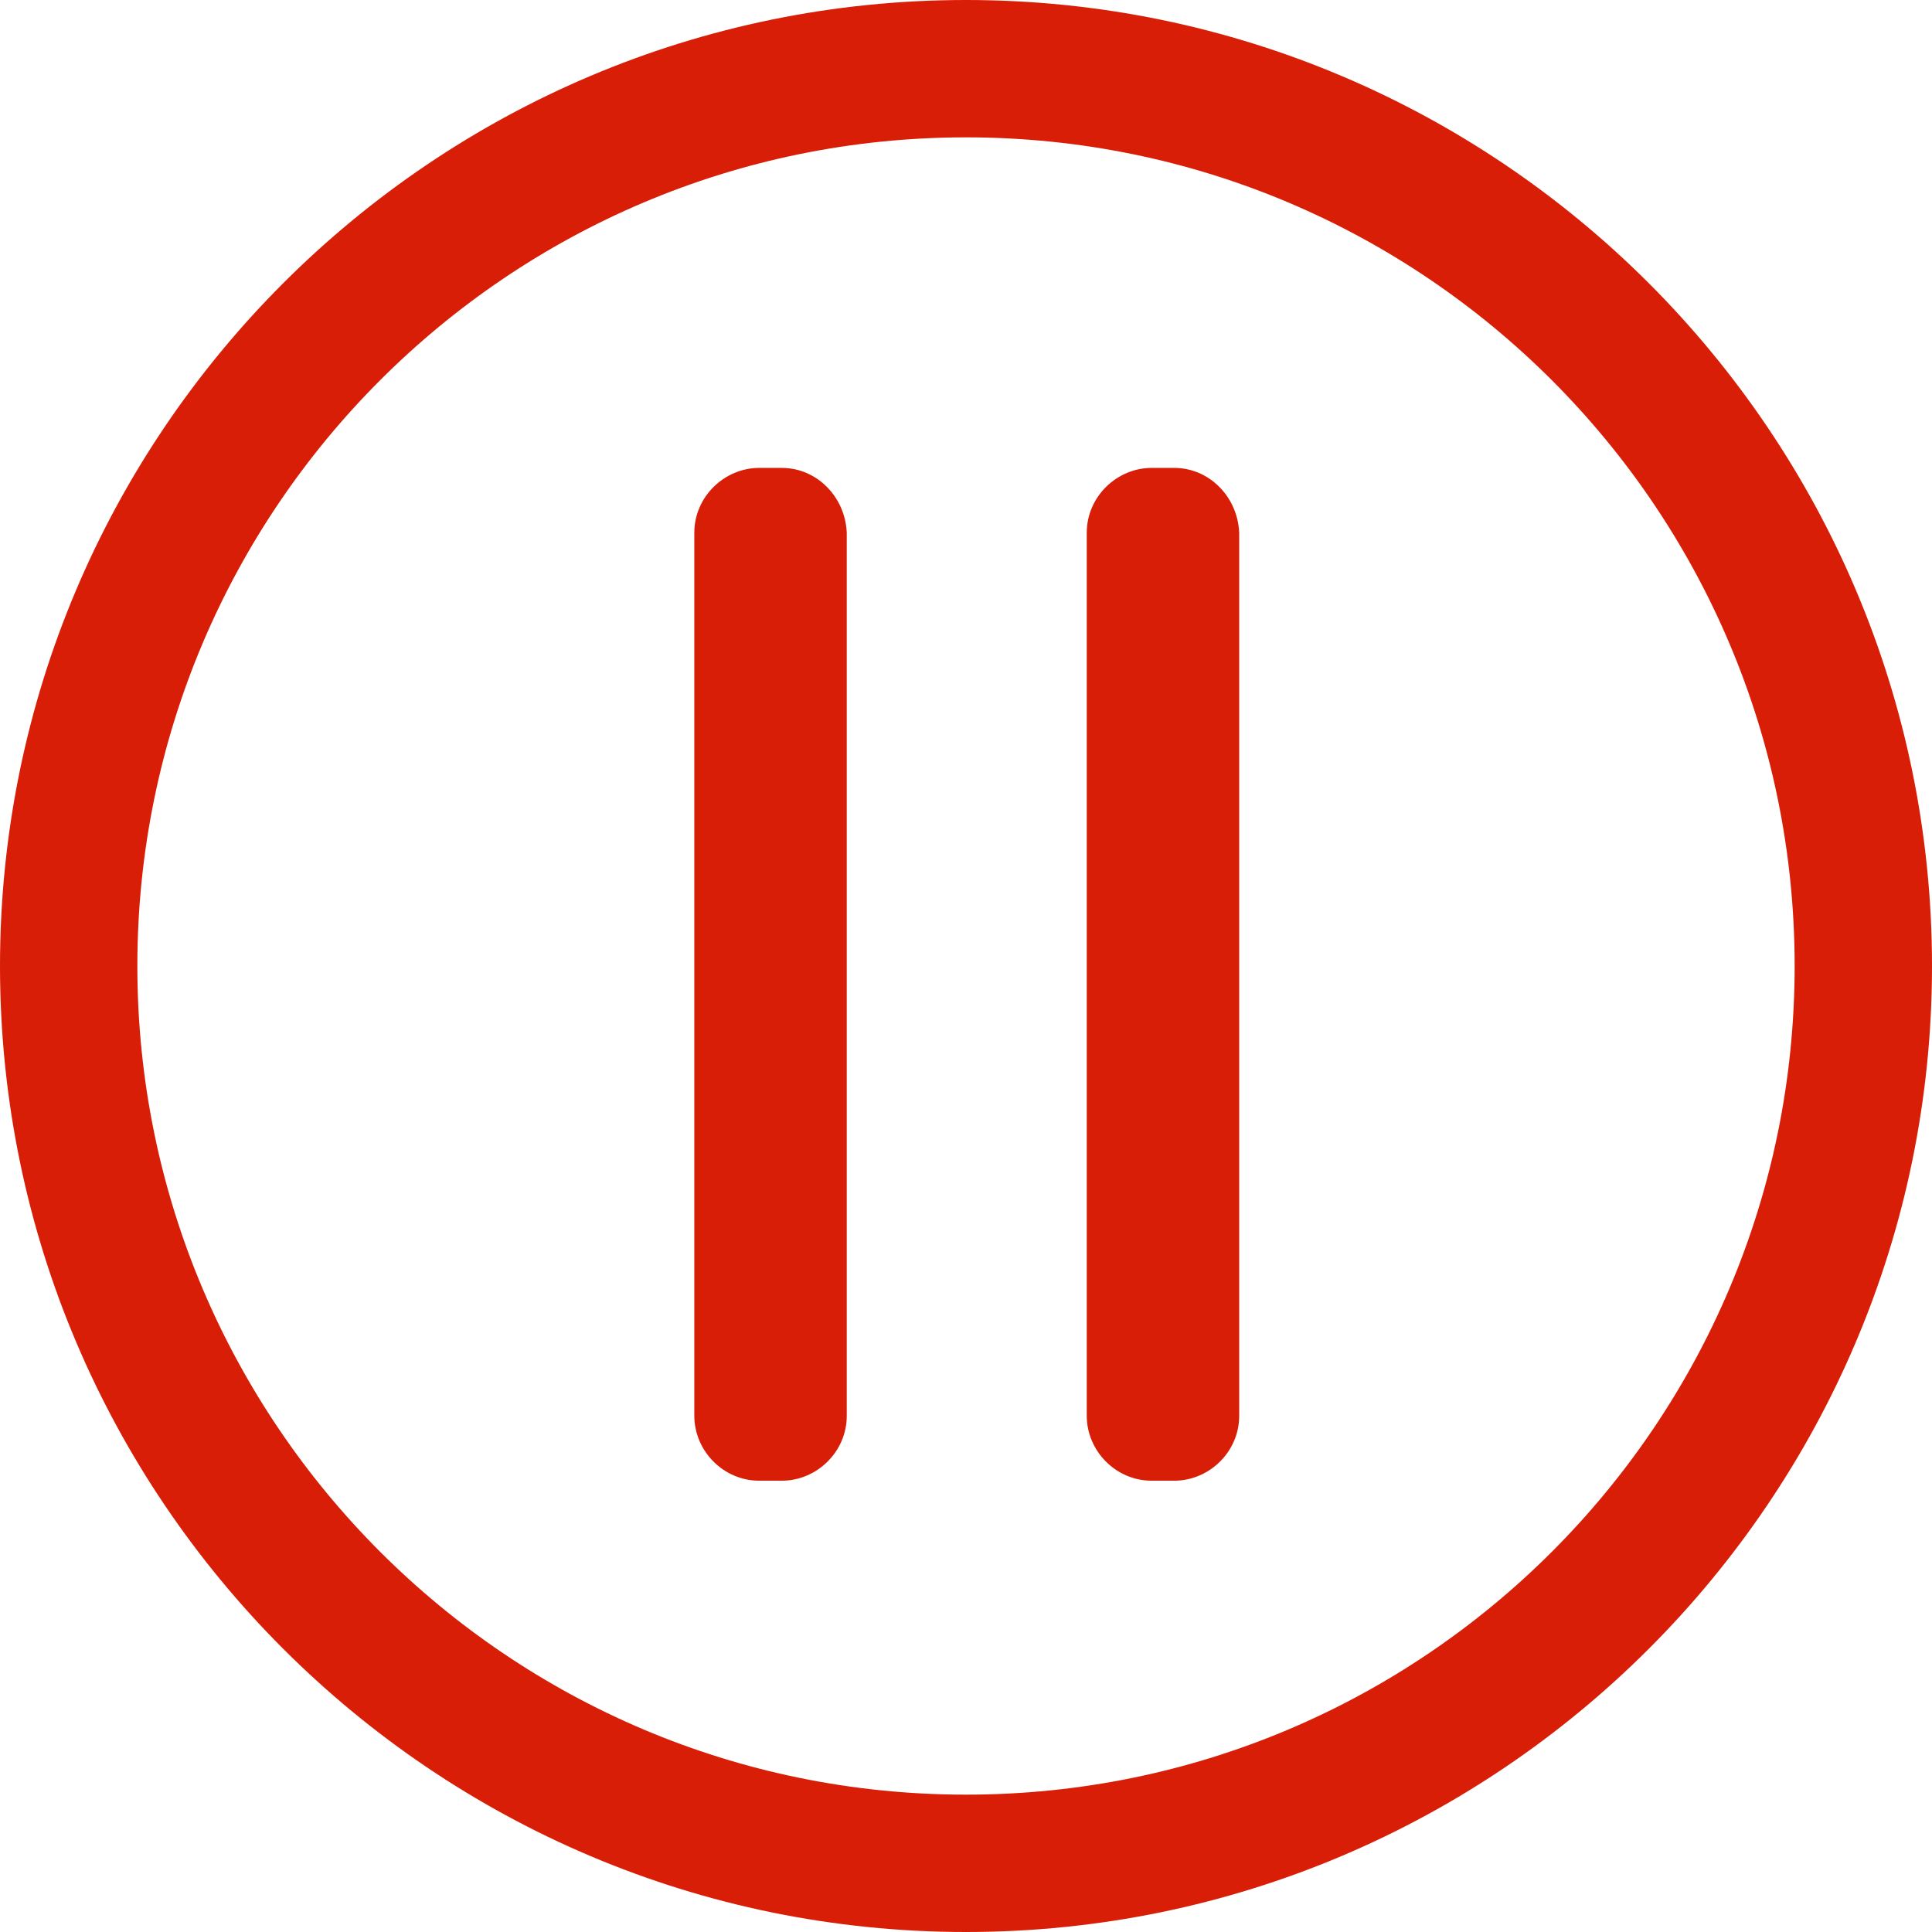 <?xml version="1.0" standalone="no"?><!DOCTYPE svg PUBLIC "-//W3C//DTD SVG 1.1//EN" "http://www.w3.org/Graphics/SVG/1.1/DTD/svg11.dtd"><svg t="1493088051804" class="icon" style="" viewBox="0 0 1024 1024" version="1.1" xmlns="http://www.w3.org/2000/svg" p-id="12190" xmlns:xlink="http://www.w3.org/1999/xlink" width="15" height="15"><defs><style type="text/css"></style></defs><path d="M512 0C229.6 0 0 229.6 0 512s229.6 512 512 512c282.4 0 512-229.6 512-512S794.4 0 512 0zM512 951.2C269.6 951.2 72.8 754.4 72.8 512 72.8 269.6 269.6 72.8 512 72.8c242.4 0 439.2 196.8 439.2 439.2C951.2 754.4 754.4 951.2 512 951.2z" p-id="12191" fill="#d81e06"></path><path d="M414.4 248l-12 0c-18.4 0-34.4 15.2-34.4 34.4l0 468c0 18.4 15.2 34.4 34.4 34.4l12 0c18.4 0 34.4-15.2 34.4-34.4L448.8 282.4C448 263.2 432.8 248 414.4 248z" p-id="12192" fill="#d81e06"></path><path d="M622.4 248l-12 0c-18.4 0-34.4 15.2-34.4 34.4l0 468c0 18.4 15.2 34.4 34.4 34.4l12 0c18.4 0 34.4-15.2 34.4-34.4L656.8 282.4C656 263.2 640.8 248 622.4 248z" p-id="12193" fill="#d81e06"></path></svg>